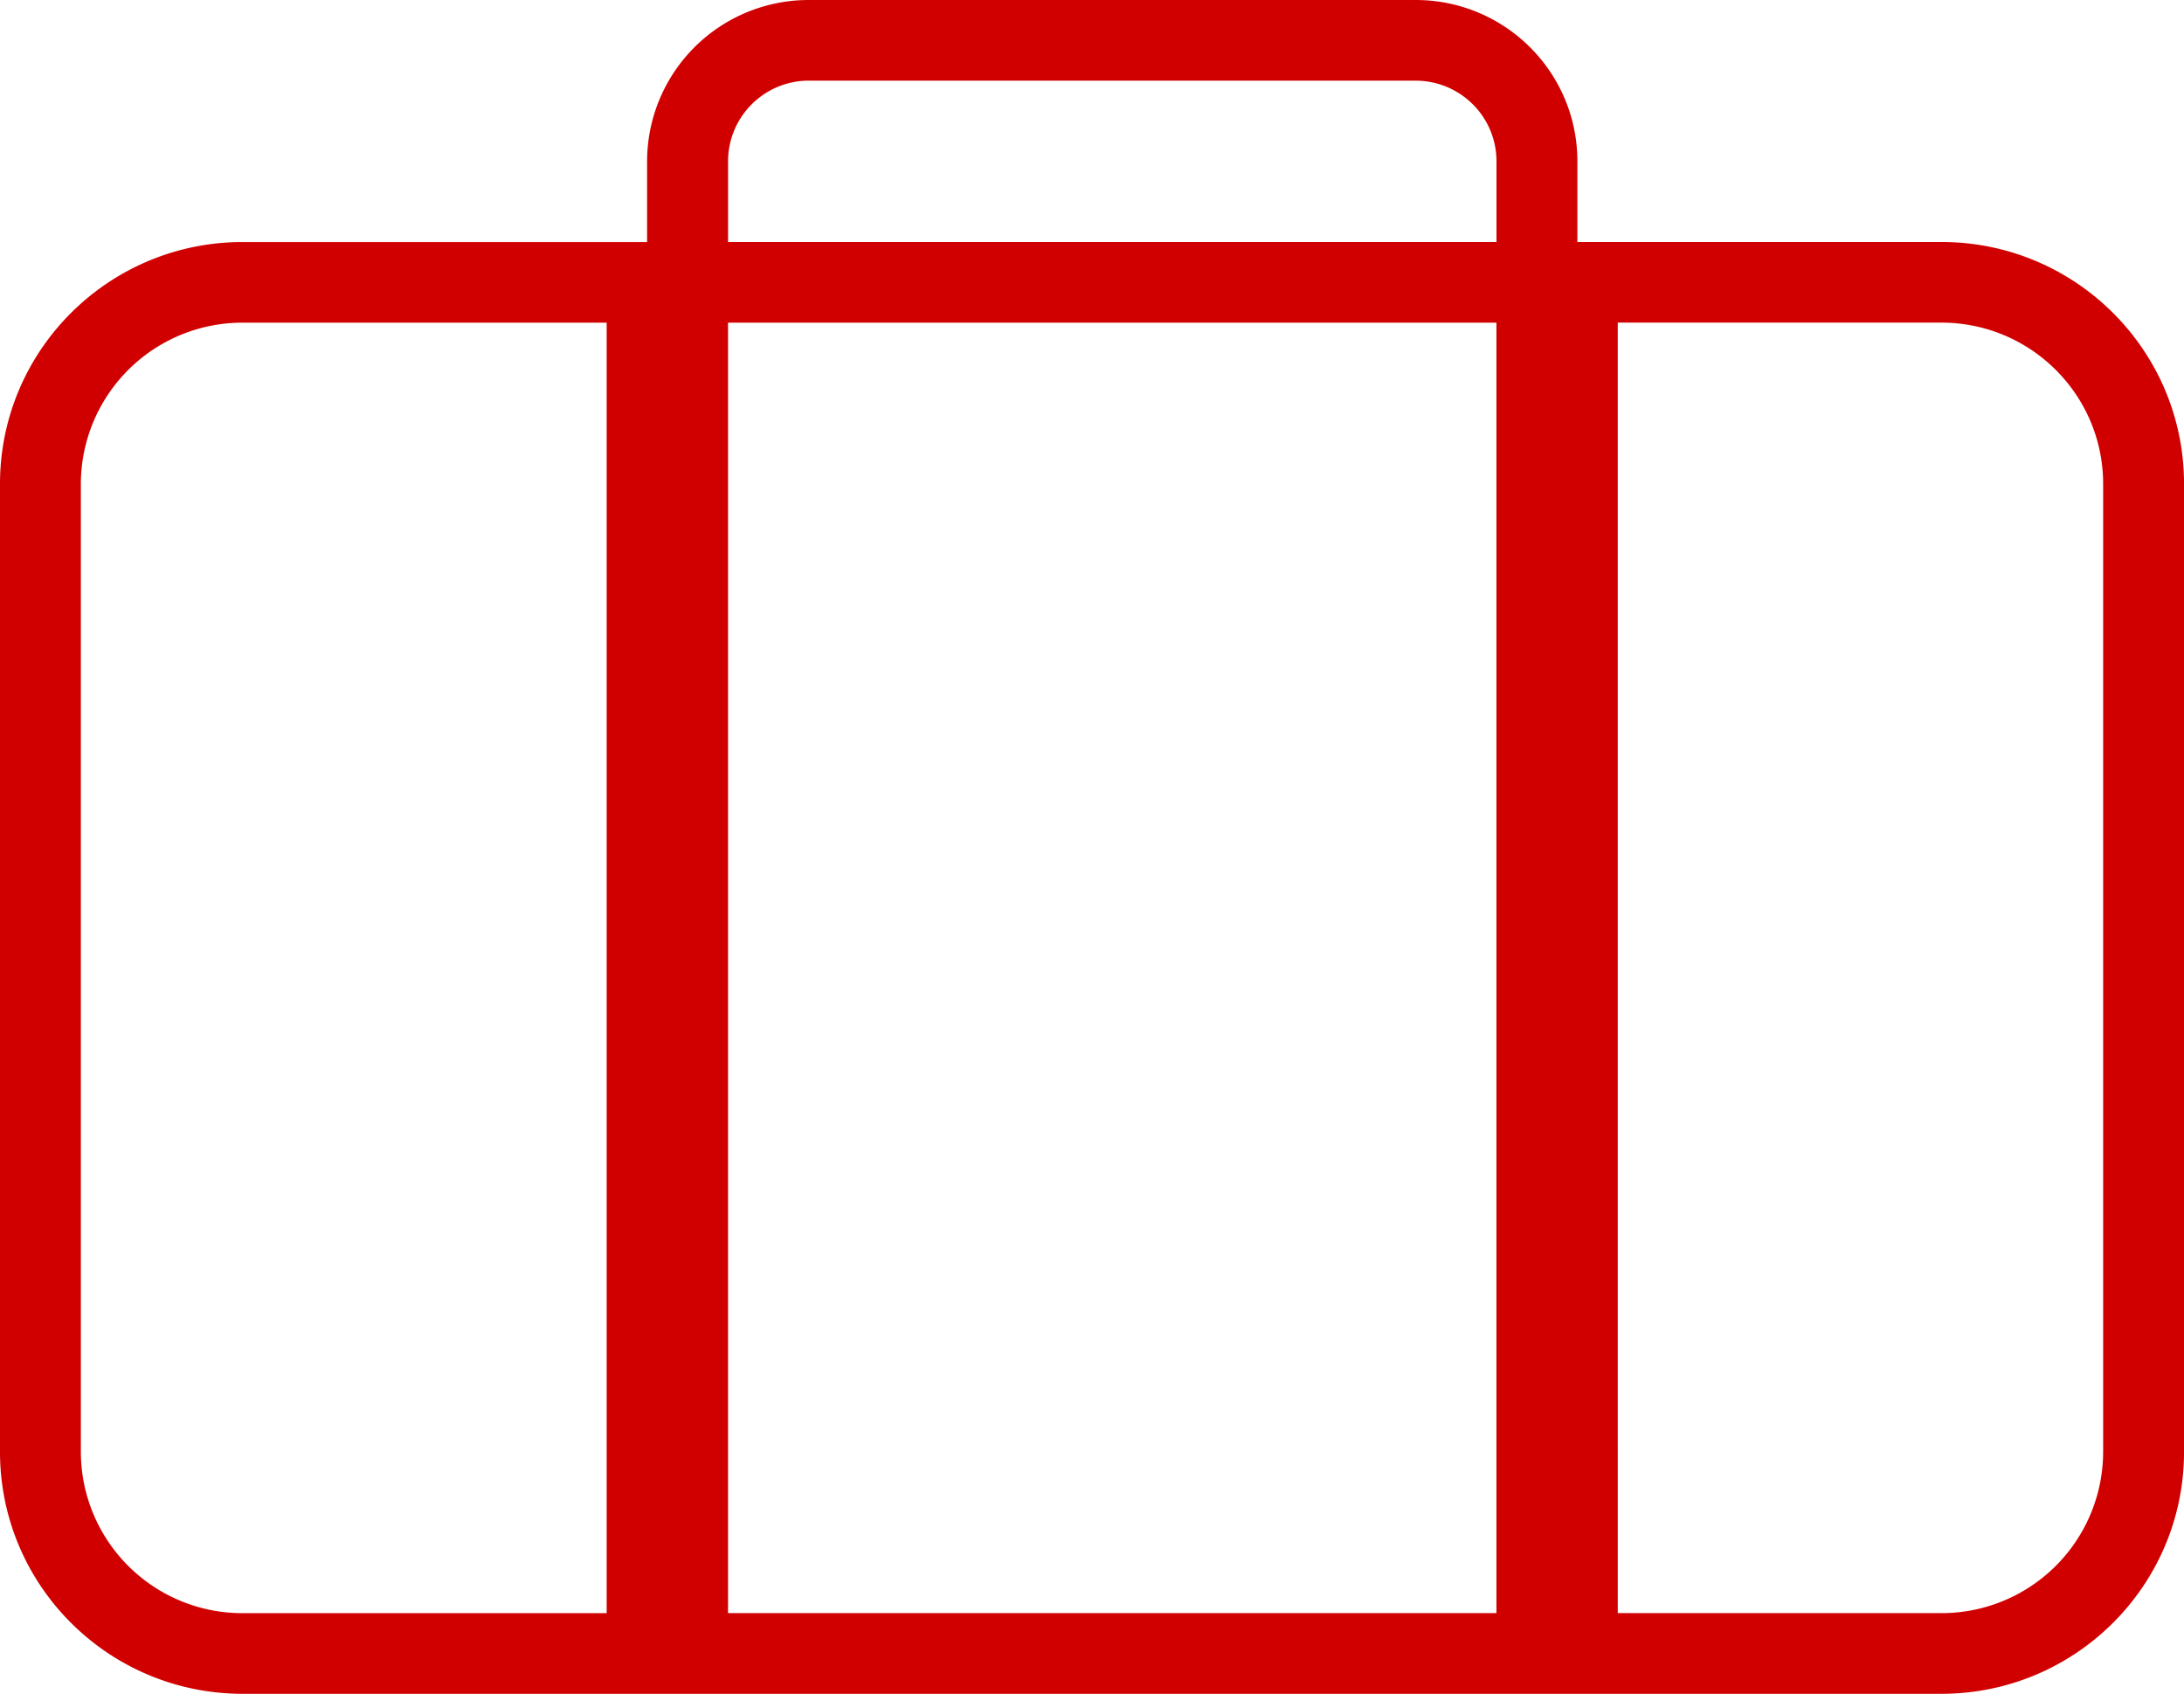 <svg width="49" height="38" fill="none" xmlns="http://www.w3.org/2000/svg"><path fill-rule="evenodd" clip-rule="evenodd" d="M18.148 1.81H31.76c1.003 0 1.815.81 1.815 1.809v1.81h-17.24v-1.81c0-1 .812-1.81 1.814-1.81zm-3.63 3.619v-1.81A3.624 3.624 0 0 1 18.148 0H31.76c2.005 0 3.63 1.62 3.63 3.619v1.81h8.167c3.006 0 5.444 2.43 5.444 5.428v21.714C49 35.57 46.562 38 43.556 38H5.444C2.438 38 0 35.57 0 32.571V10.857C0 7.86 2.438 5.43 5.444 5.43h9.075zm1.815 1.81h17.241V36.19h-17.24V7.238zm-2.722 0H5.444a3.624 3.624 0 0 0-3.63 3.618v21.714a3.624 3.624 0 0 0 3.63 3.62h8.167V7.238zM43.556 36.19h-7.26V7.238h7.26c2.004 0 3.63 1.62 3.63 3.62V32.57a3.624 3.624 0 0 1-3.63 3.62z" fill="#D10000"/></svg>